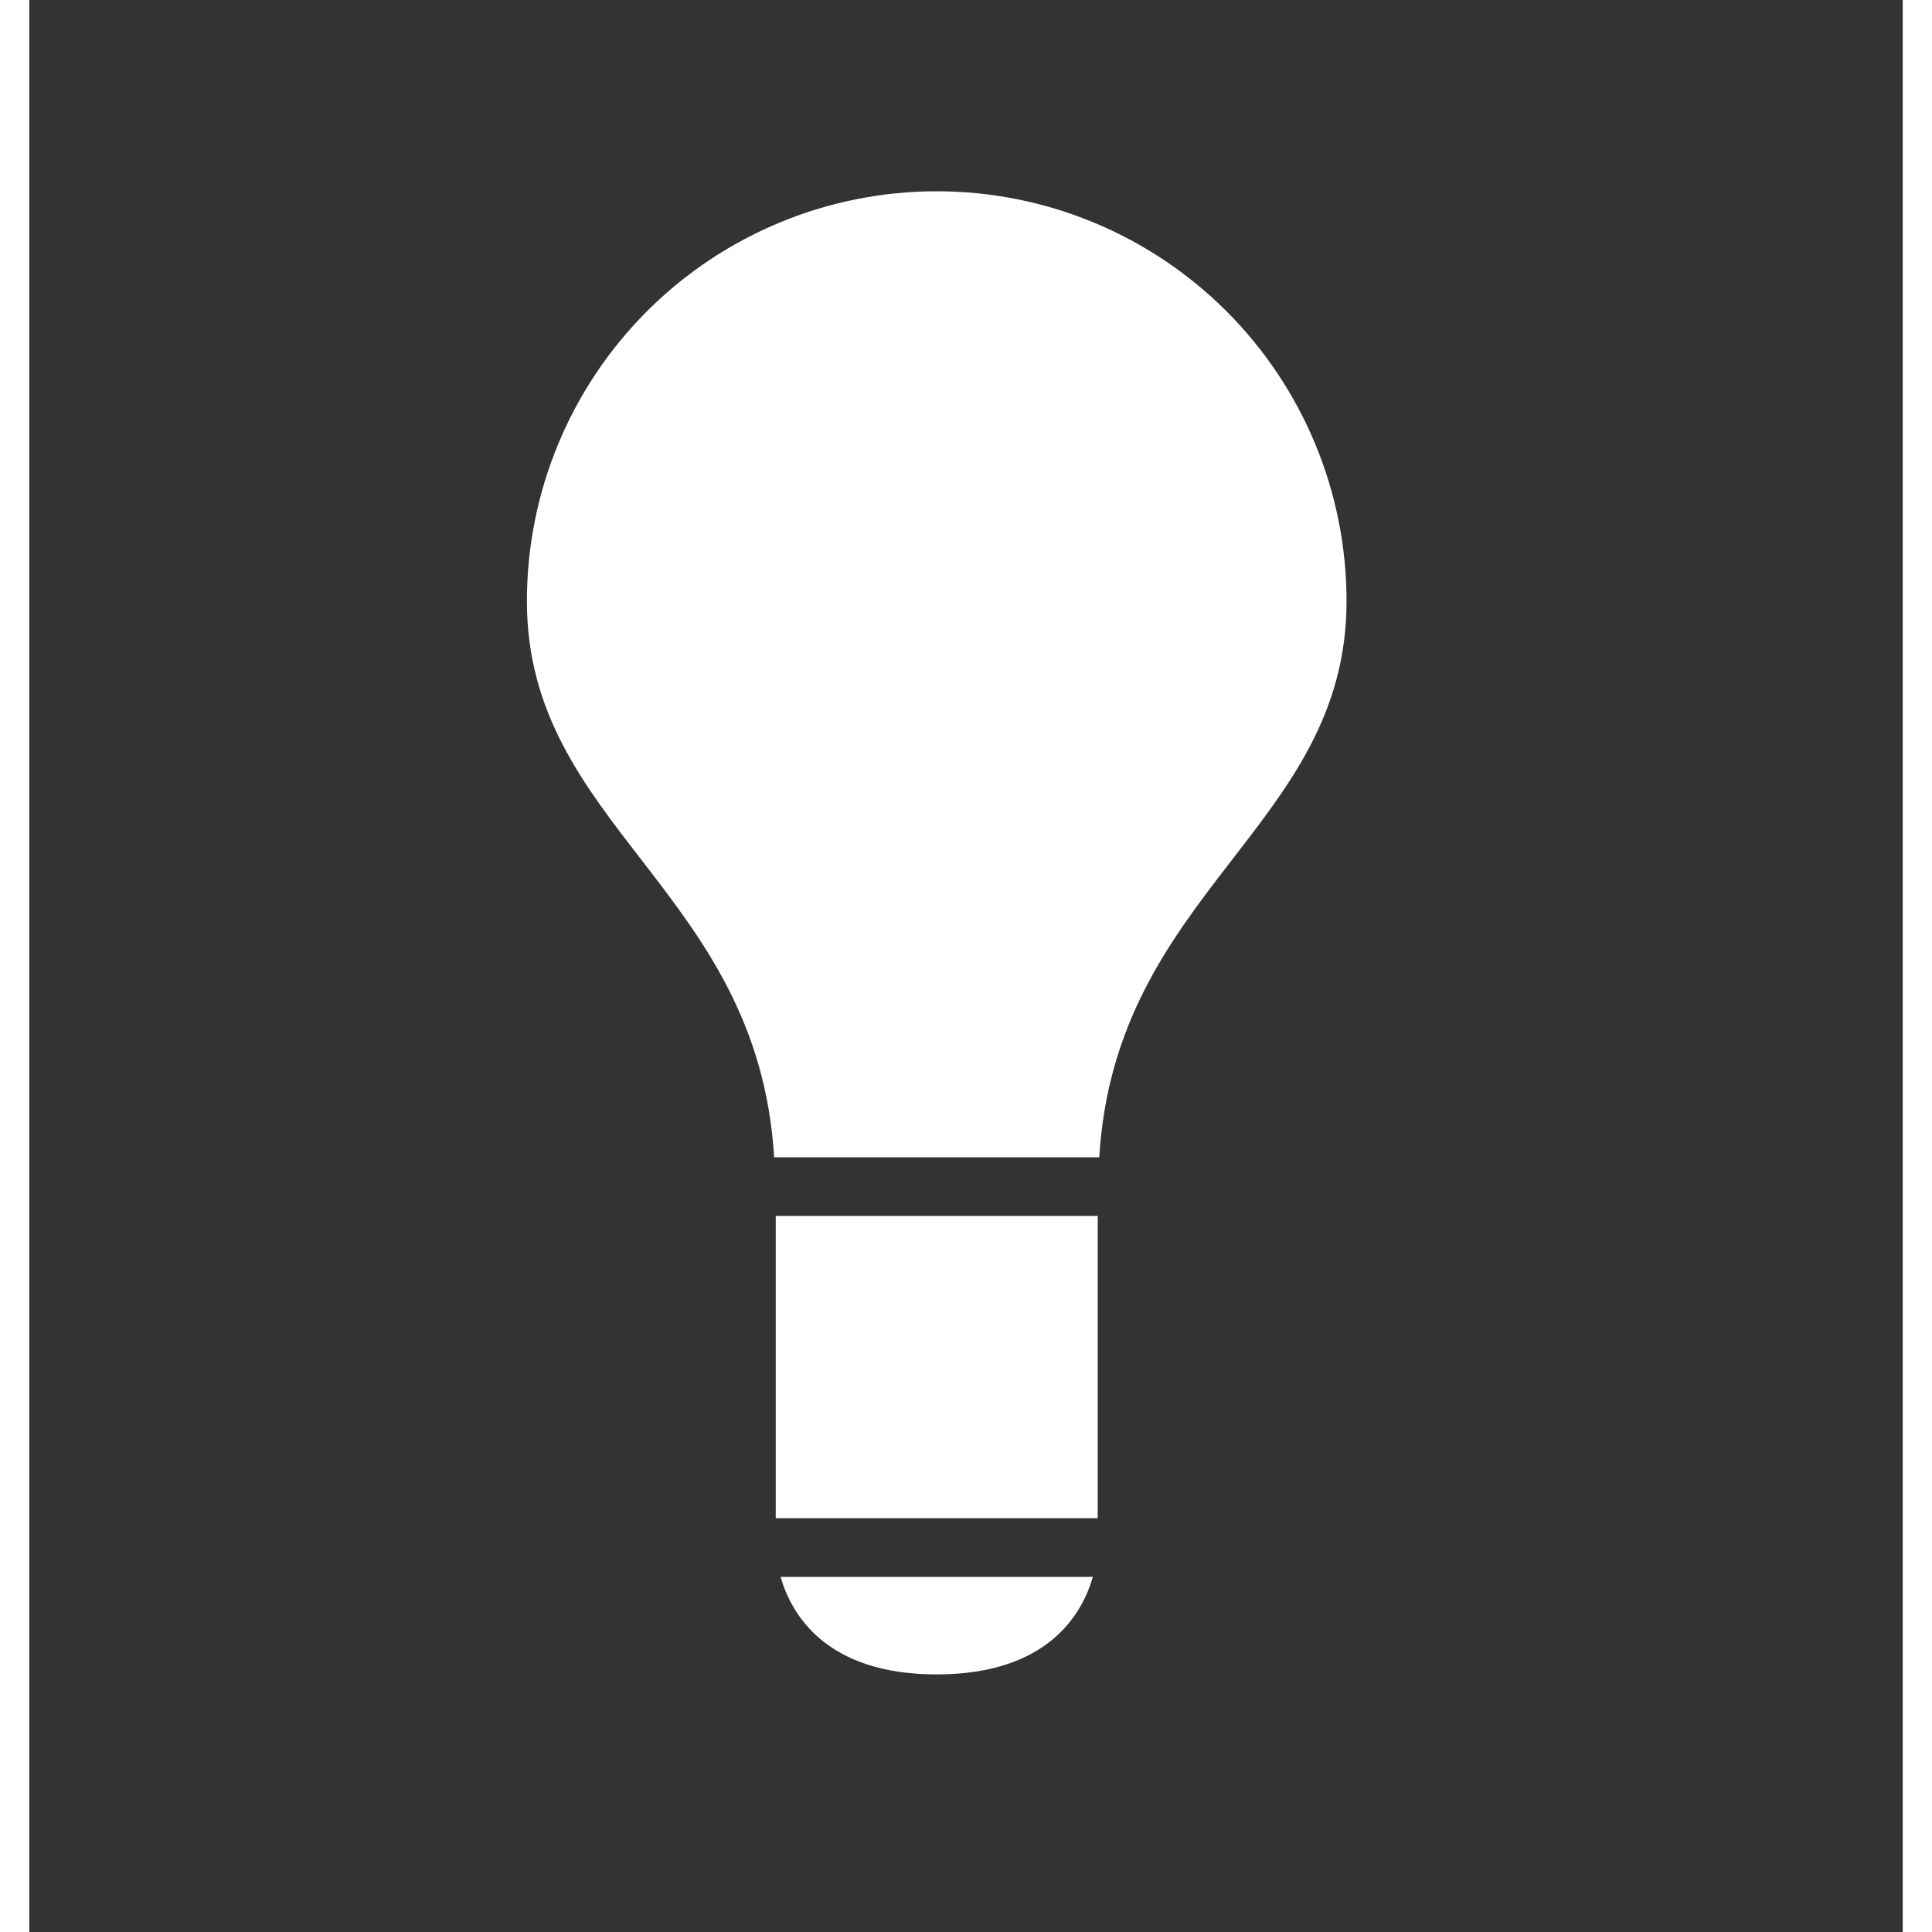 <svg width="38" height="38" viewBox="0 0 32 33" fill="none" xmlns="http://www.w3.org/2000/svg">
<rect x="0" y="0" width="32" height="33" fill="#333333" stroke="none"/>
<path d="M15.5 3.267C13.643 3.267 11.863 4.004 10.55 5.317C9.238 6.63 8.5 8.41 8.5 10.267C8.5 14.127 12.445 15.204 12.723 19.767H18.276C18.554 15.204 22.5 14.127 22.5 10.267C22.5 8.41 21.762 6.63 20.45 5.317C19.137 4.004 17.357 3.267 15.5 3.267ZM15.5 28.6C17.394 28.6 17.983 27.573 18.167 26.934H12.833C13.017 27.574 13.606 28.6 15.5 28.6ZM12.75 25.932H18.25V20.768H12.75V25.932Z" fill="white"/>
</svg>

